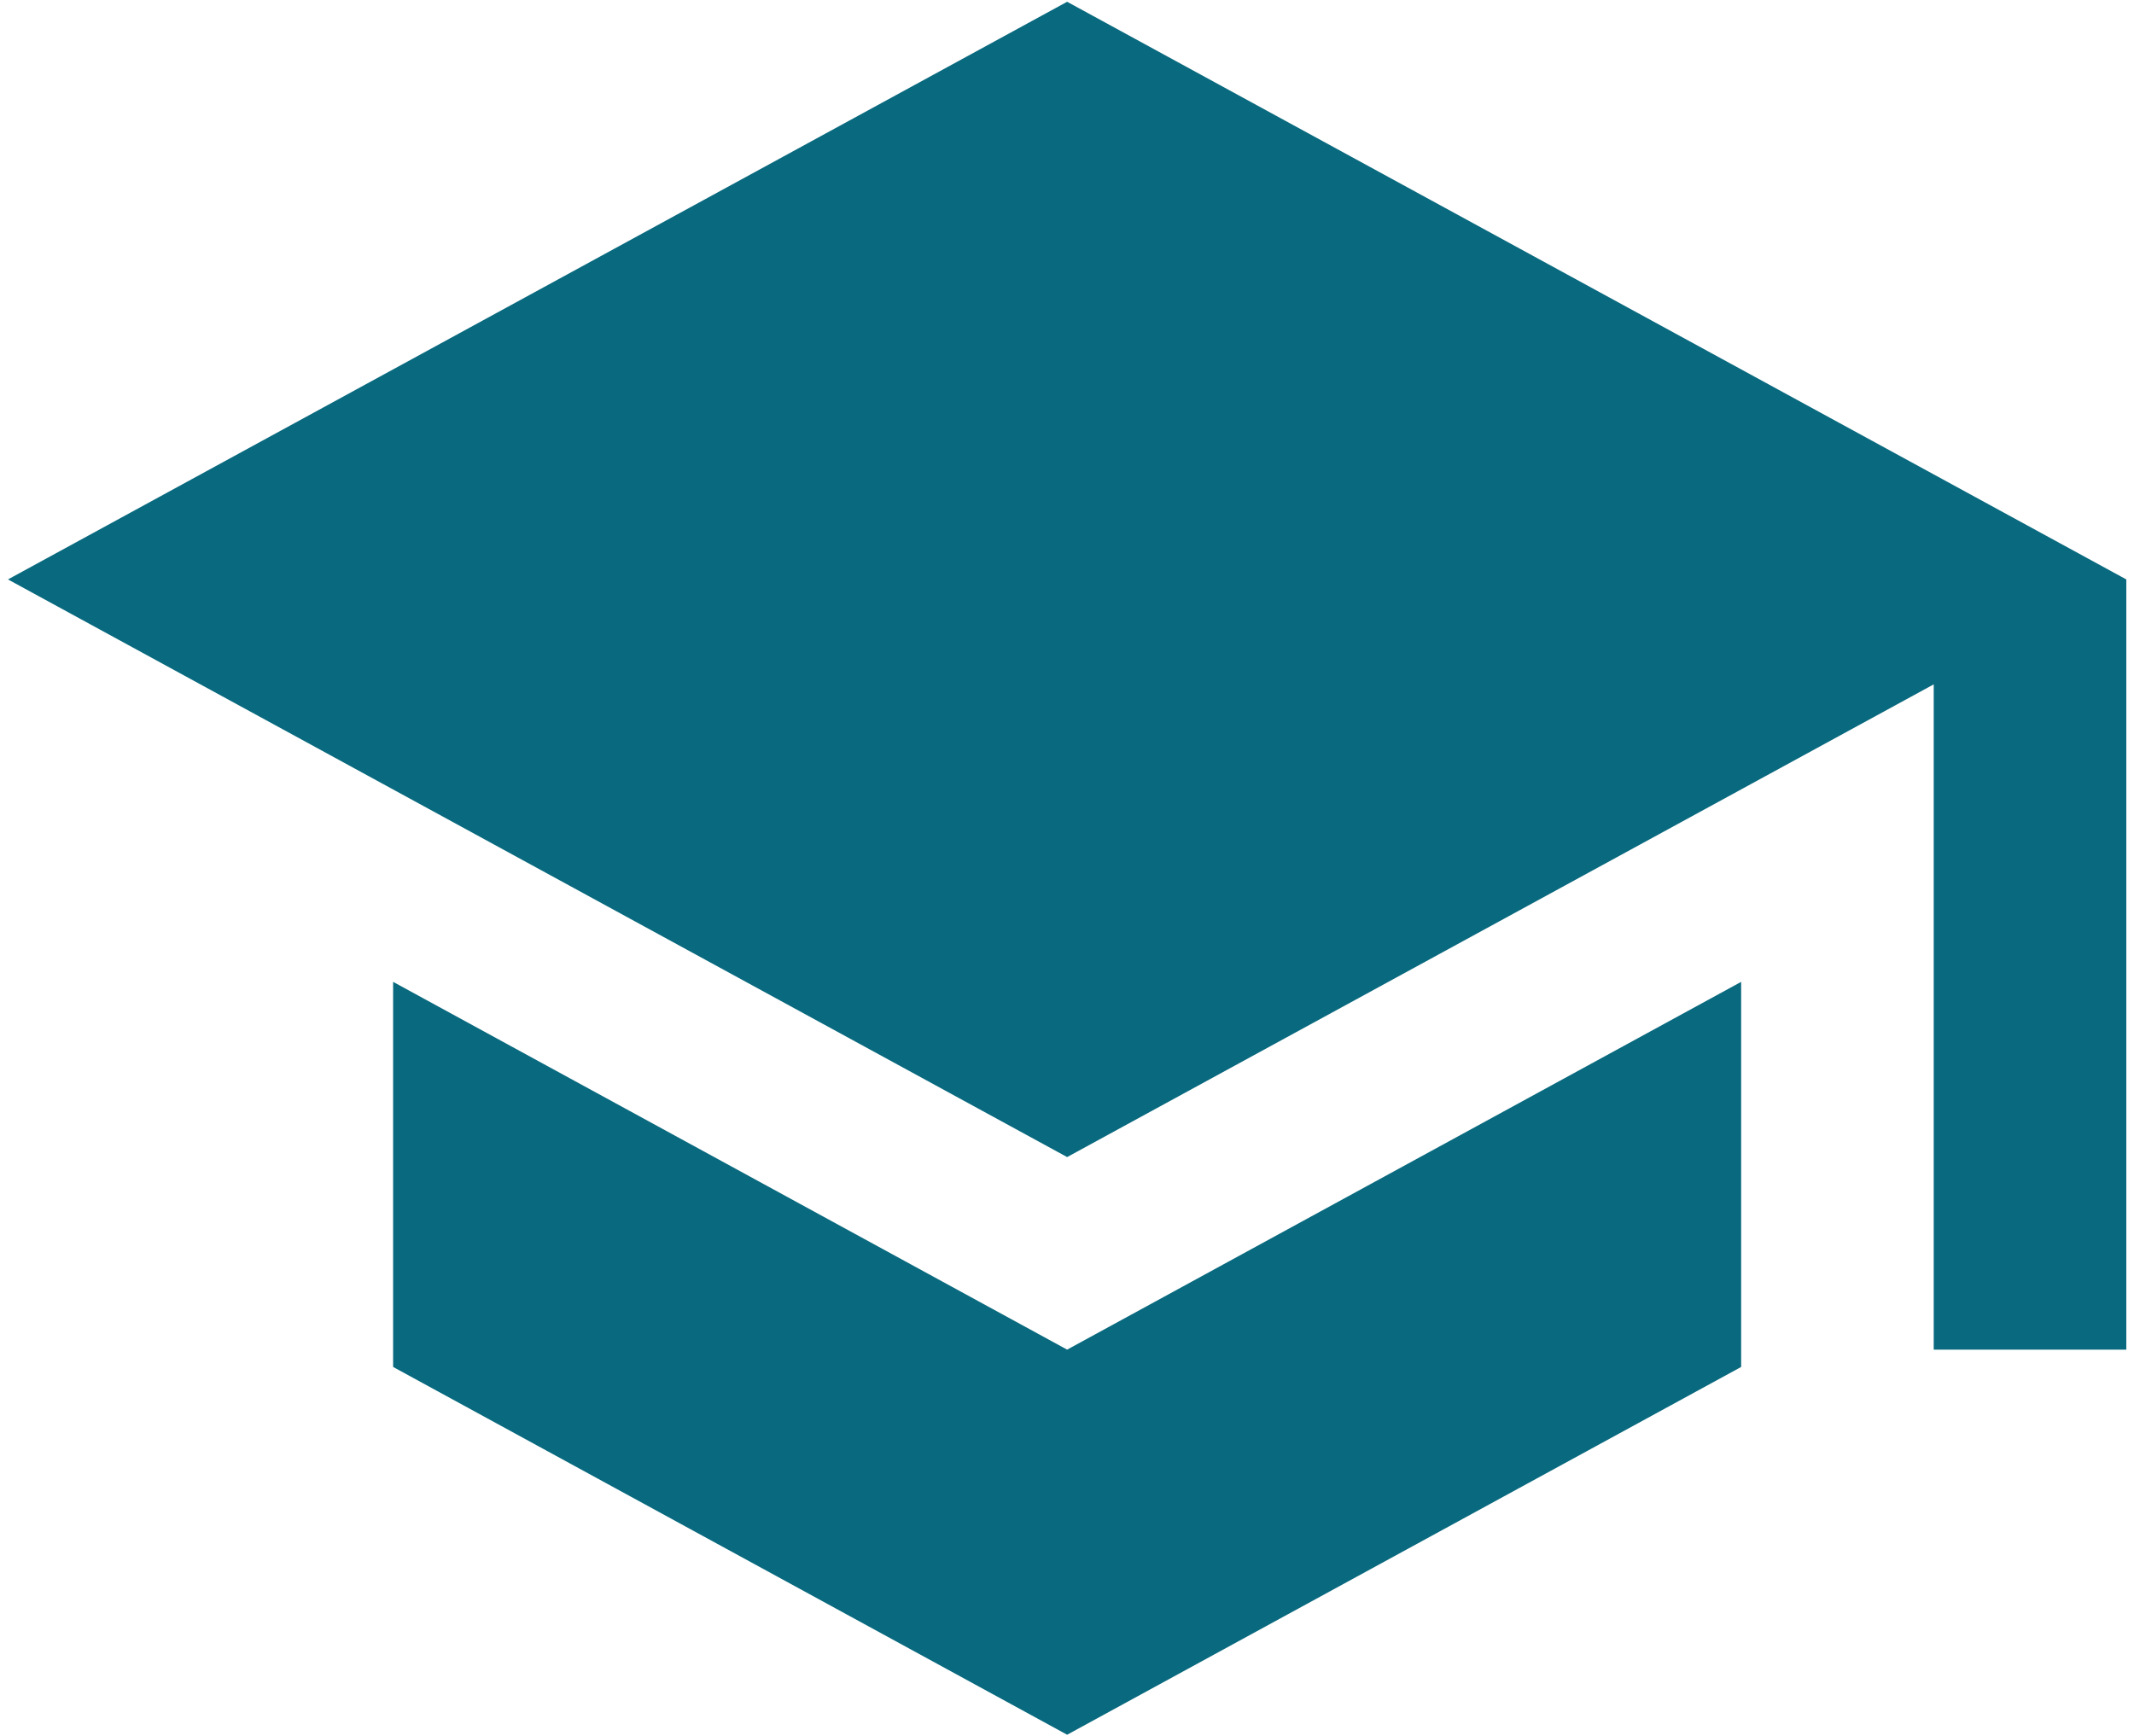 <svg width="193" height="157" viewBox="0 0 193 157" fill="none" xmlns="http://www.w3.org/2000/svg">
<path d="M96.512 0.16L0.72 52.41L96.512 104.66L174.887 61.902V122.077H192.304V52.41M35.554 88.811V123.644L96.512 156.91L157.47 123.644V88.811L96.512 122.077L35.554 88.811Z" fill="#09697E"/>
</svg>
